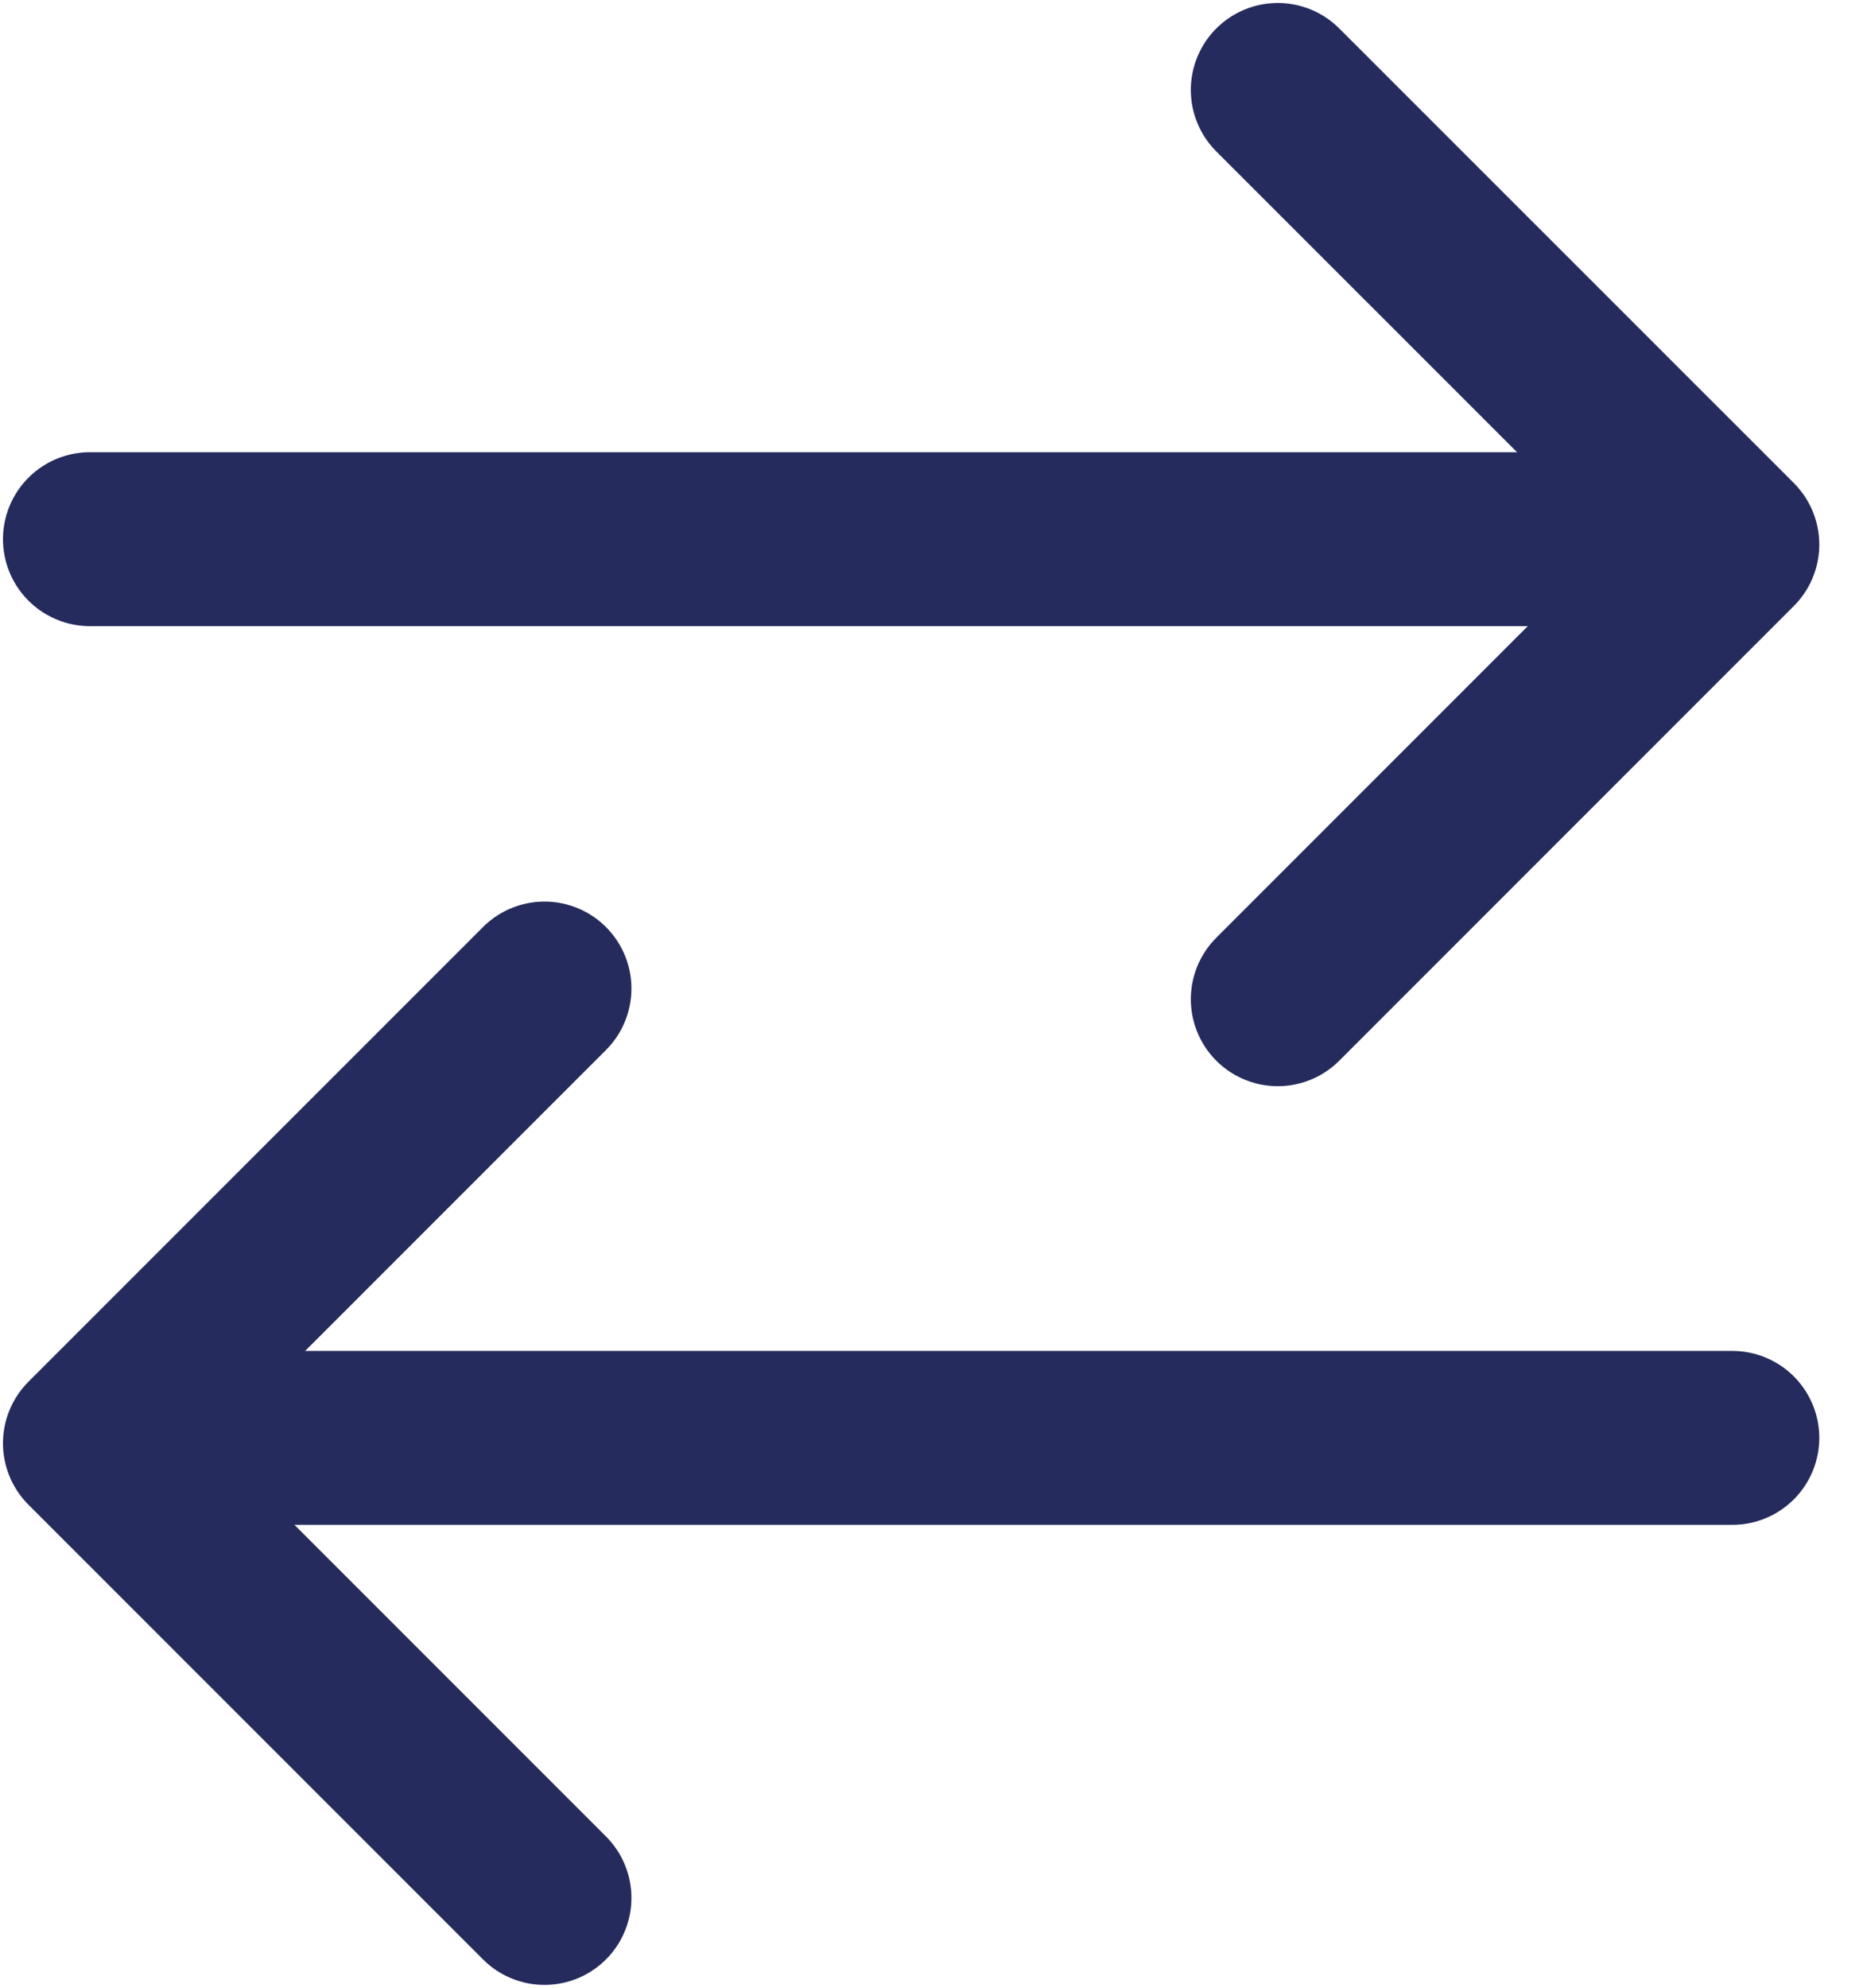 <svg width="15" height="16" viewBox="0 0 15 16" fill="none" xmlns="http://www.w3.org/2000/svg">
<path d="M0.724 4.34L13.124 4.34" stroke="#252B5C" stroke-width="1.4" stroke-linecap="round" stroke-linejoin="round"/>
<path d="M10.288 0.724L13.948 4.383L10.288 8.043" stroke="#252B5C" stroke-width="1.4" stroke-linecap="round" stroke-linejoin="round"/>
<path d="M13.948 11.574L1.548 11.574" stroke="#252B5C" stroke-width="1.4" stroke-linecap="round" stroke-linejoin="round"/>
<path d="M4.384 7.957L0.724 11.617L4.384 15.277" stroke="#252B5C" stroke-width="1.4" stroke-linecap="round" stroke-linejoin="round"/>
</svg>
